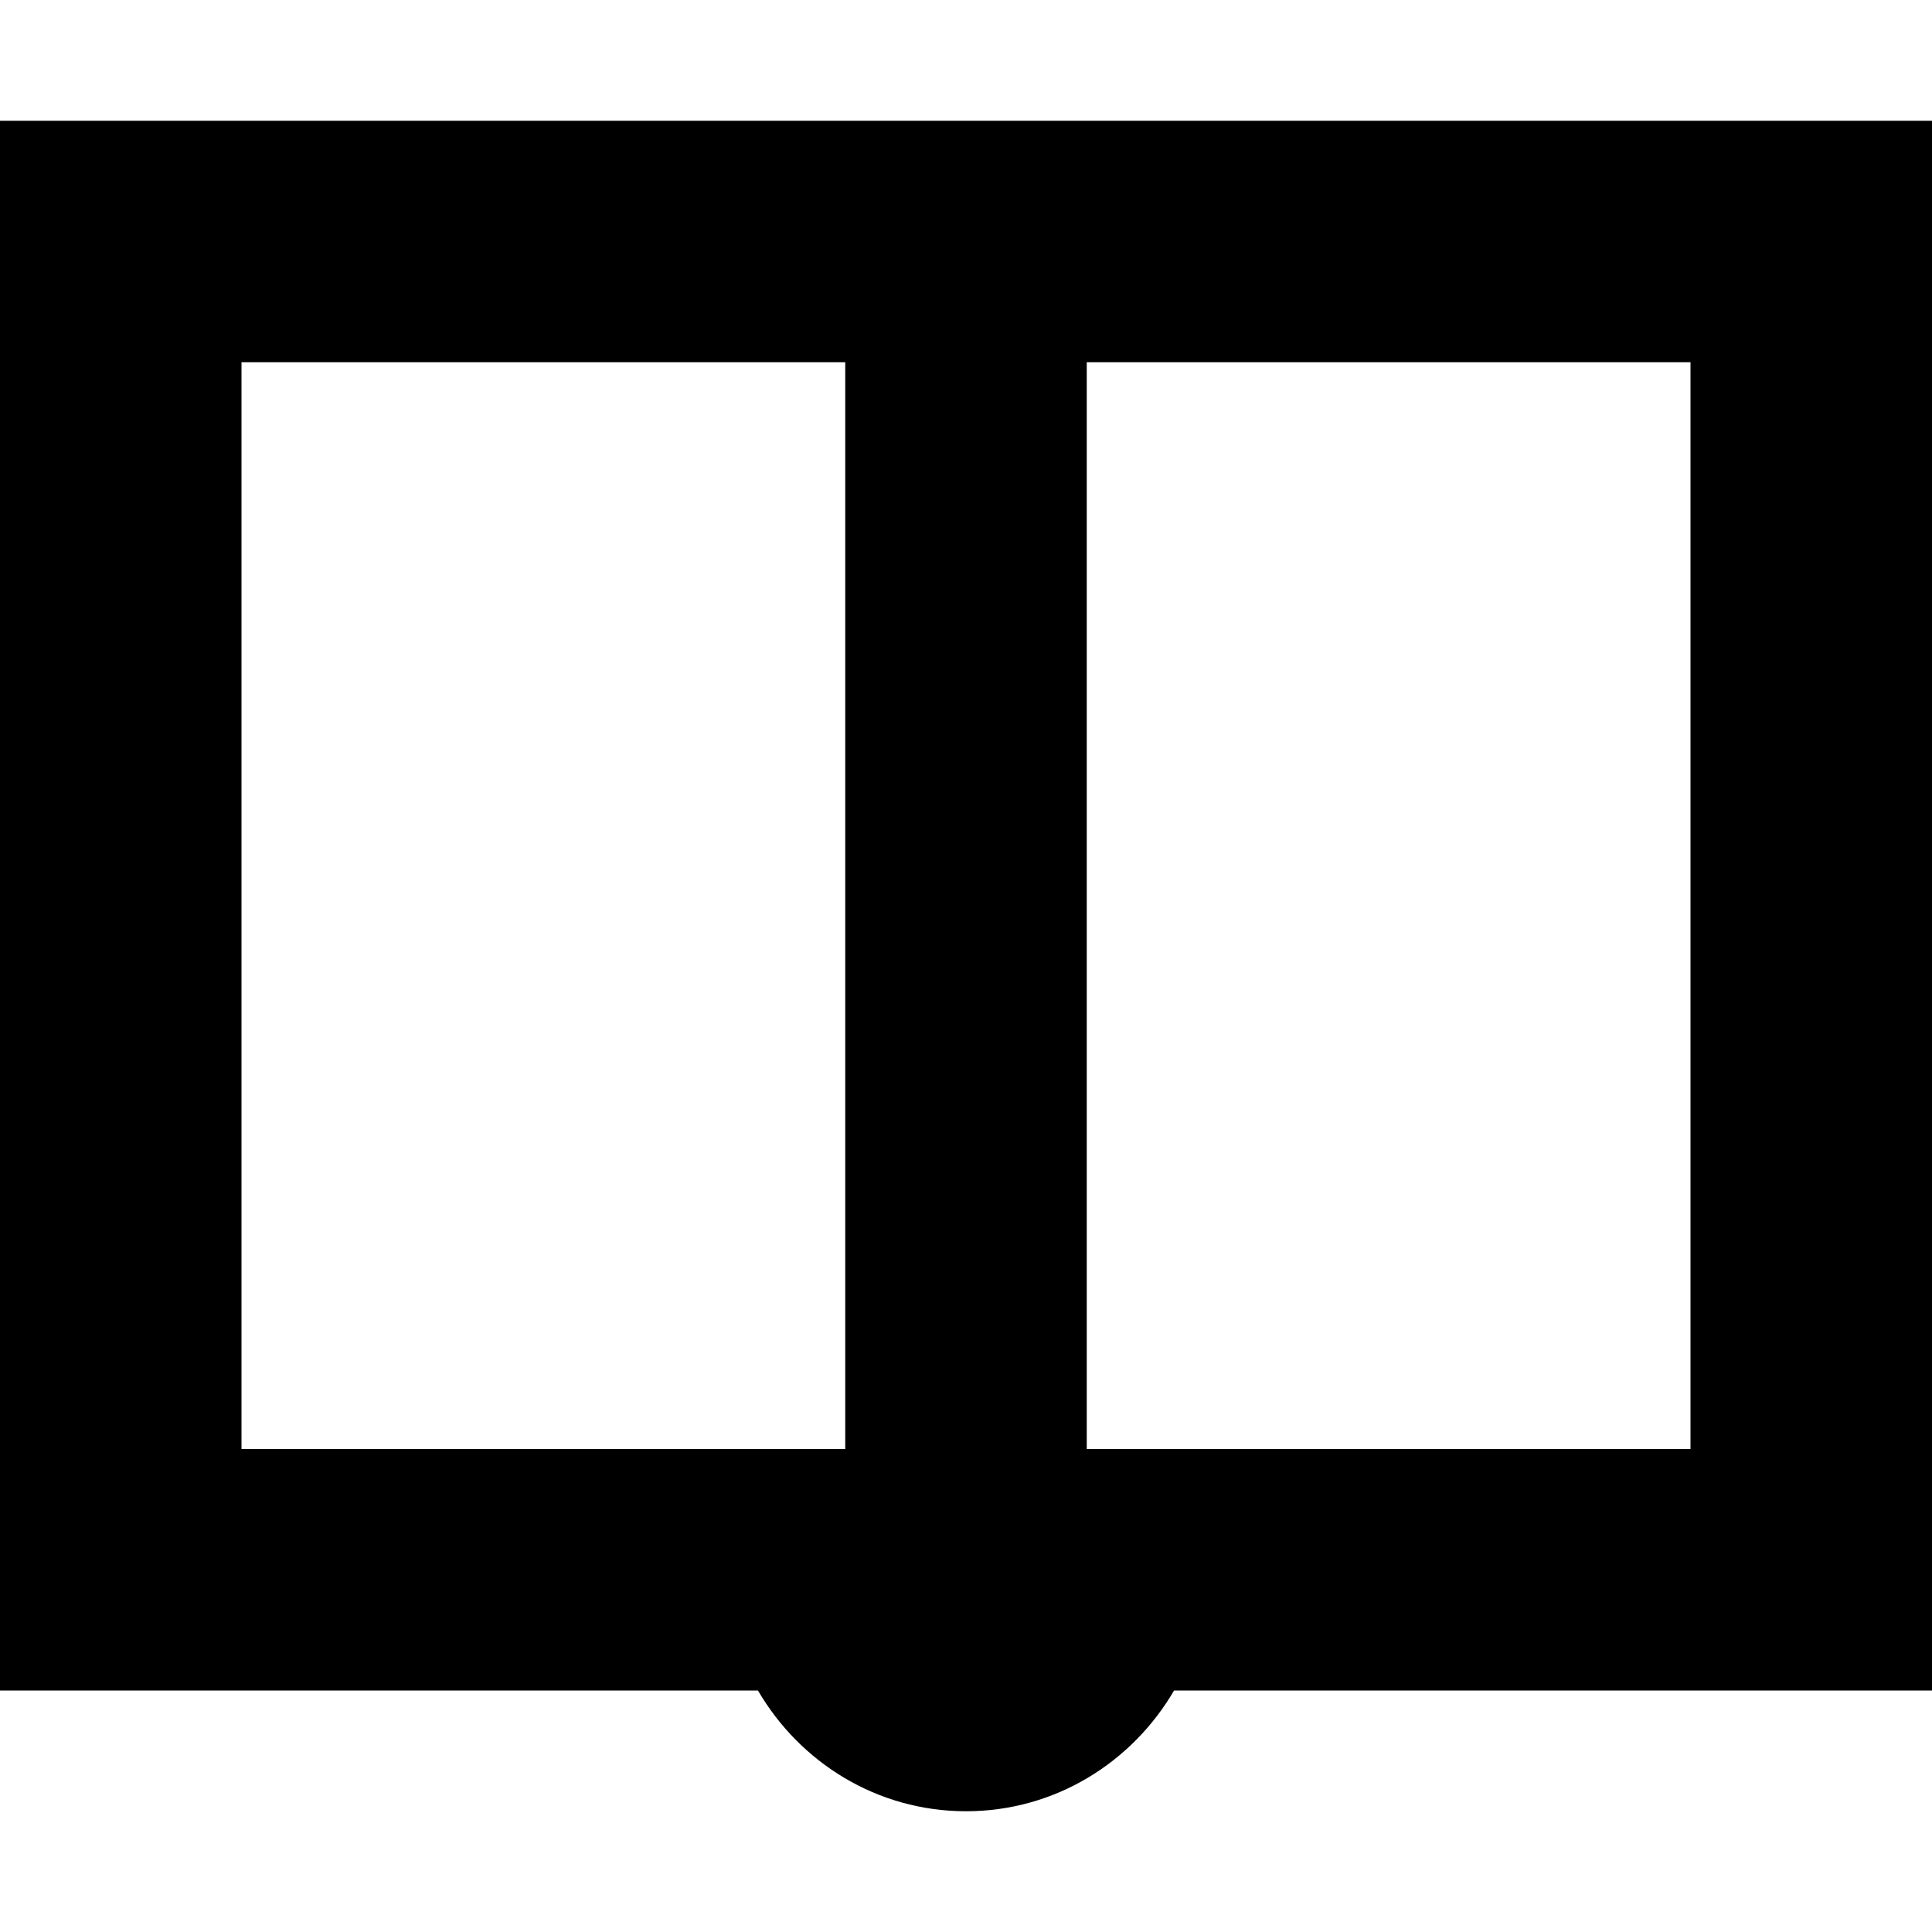 <svg xmlns="http://www.w3.org/2000/svg"  viewBox="0 0 16 16" width="16px" height="16px"><path d="M 0 1 L 0 14 L 6.277 14 C 6.624 14.595 7.262 15 8 15 C 8.738 15 9.376 14.595 9.723 14 L 16 14 L 16 1 L 0 1 z M 2 3 L 7 3 L 7 12 L 2 12 L 2 3 z M 9 3 L 14 3 L 14 12 L 9 12 L 9 3 z"/></svg>
